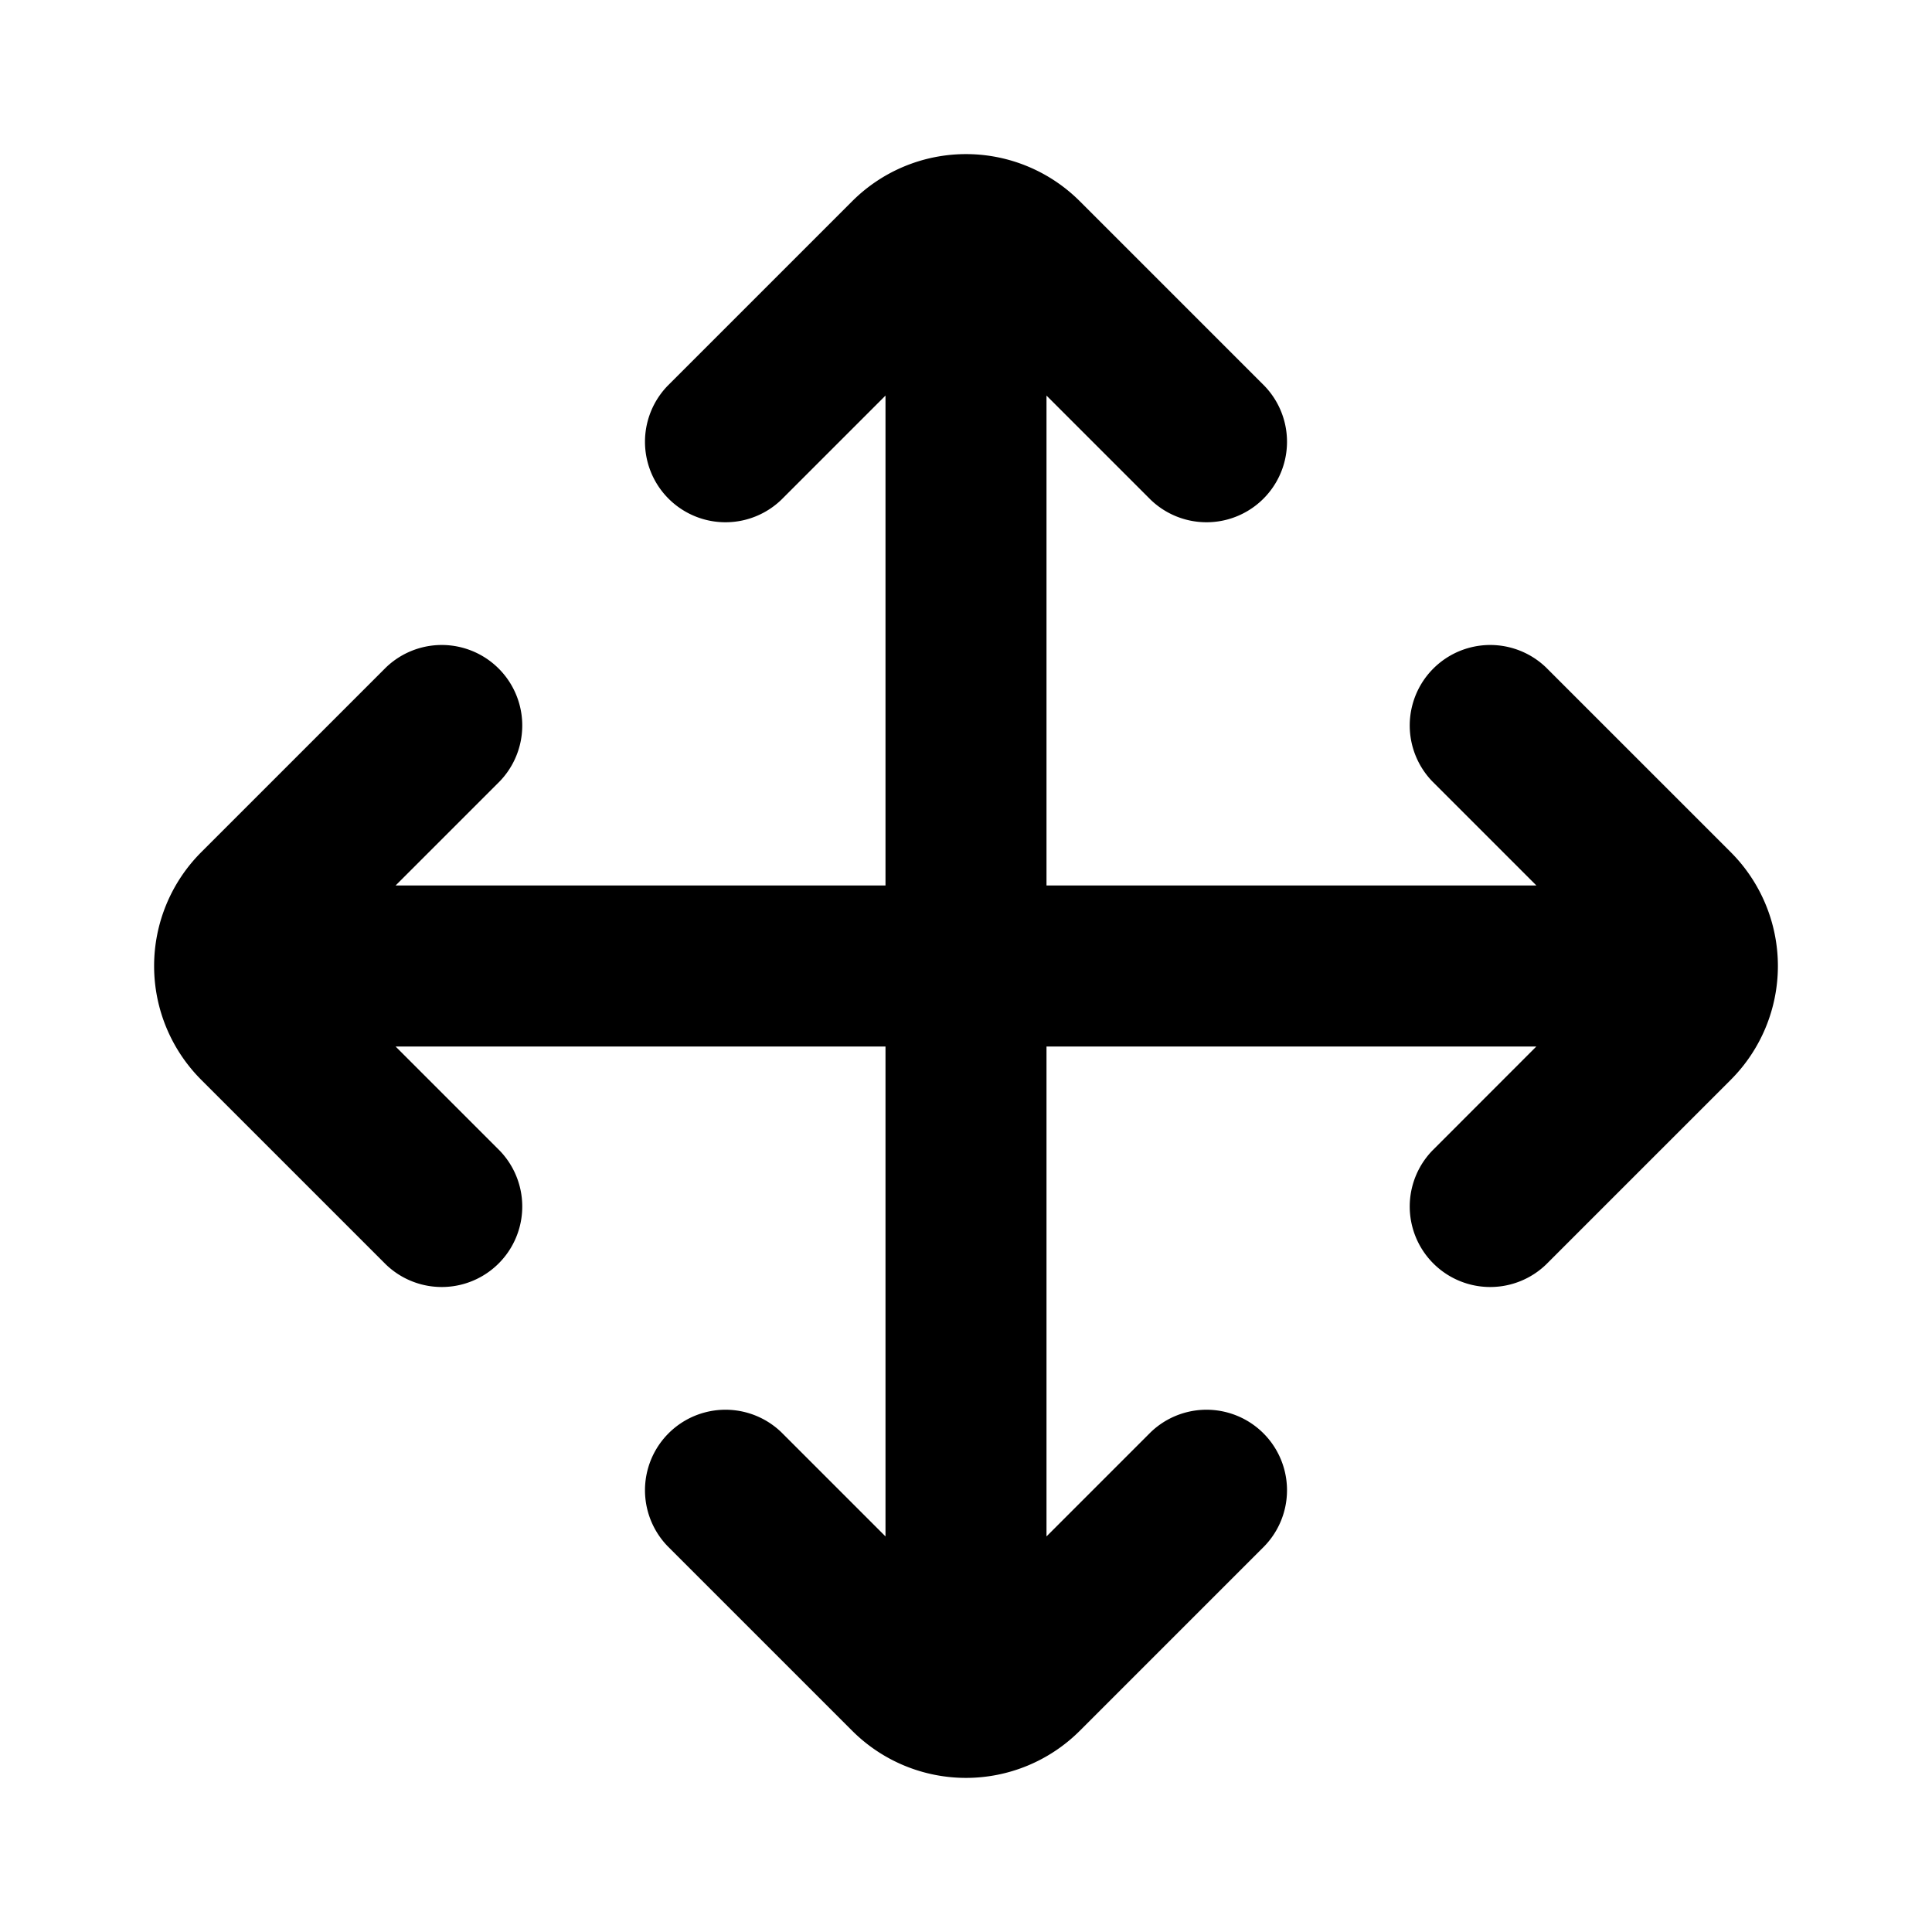 <svg xmlns="http://www.w3.org/2000/svg" width="24" height="24" fill="none" viewBox="0 0 24 24">
  <path fill="currentColor"
    d="M13.414 2.5a2 2 0 0 0-2.828 0L8.293 4.793a1 1 0 0 0 1.414 1.414L11 4.914V11H4.914l1.293-1.293a1 1 0 0 0-1.414-1.414L2.5 10.586a2 2 0 0 0 0 2.828l2.293 2.293a1 1 0 0 0 1.414-1.414L4.914 13H11v6.086l-1.293-1.293a1 1 0 0 0-1.414 1.414l2.293 2.293a2 2 0 0 0 2.828 0l2.293-2.293a1 1 0 0 0-1.414-1.414L13 19.086V13h6.085l-1.292 1.293a1 1 0 0 0 1.414 1.414l2.293-2.293a2 2 0 0 0 0-2.828l-2.293-2.293a1 1 0 0 0-1.414 1.414L19.086 11H13V4.914l1.293 1.293a1 1 0 0 0 1.414-1.414L13.414 2.5Z" />
</svg>